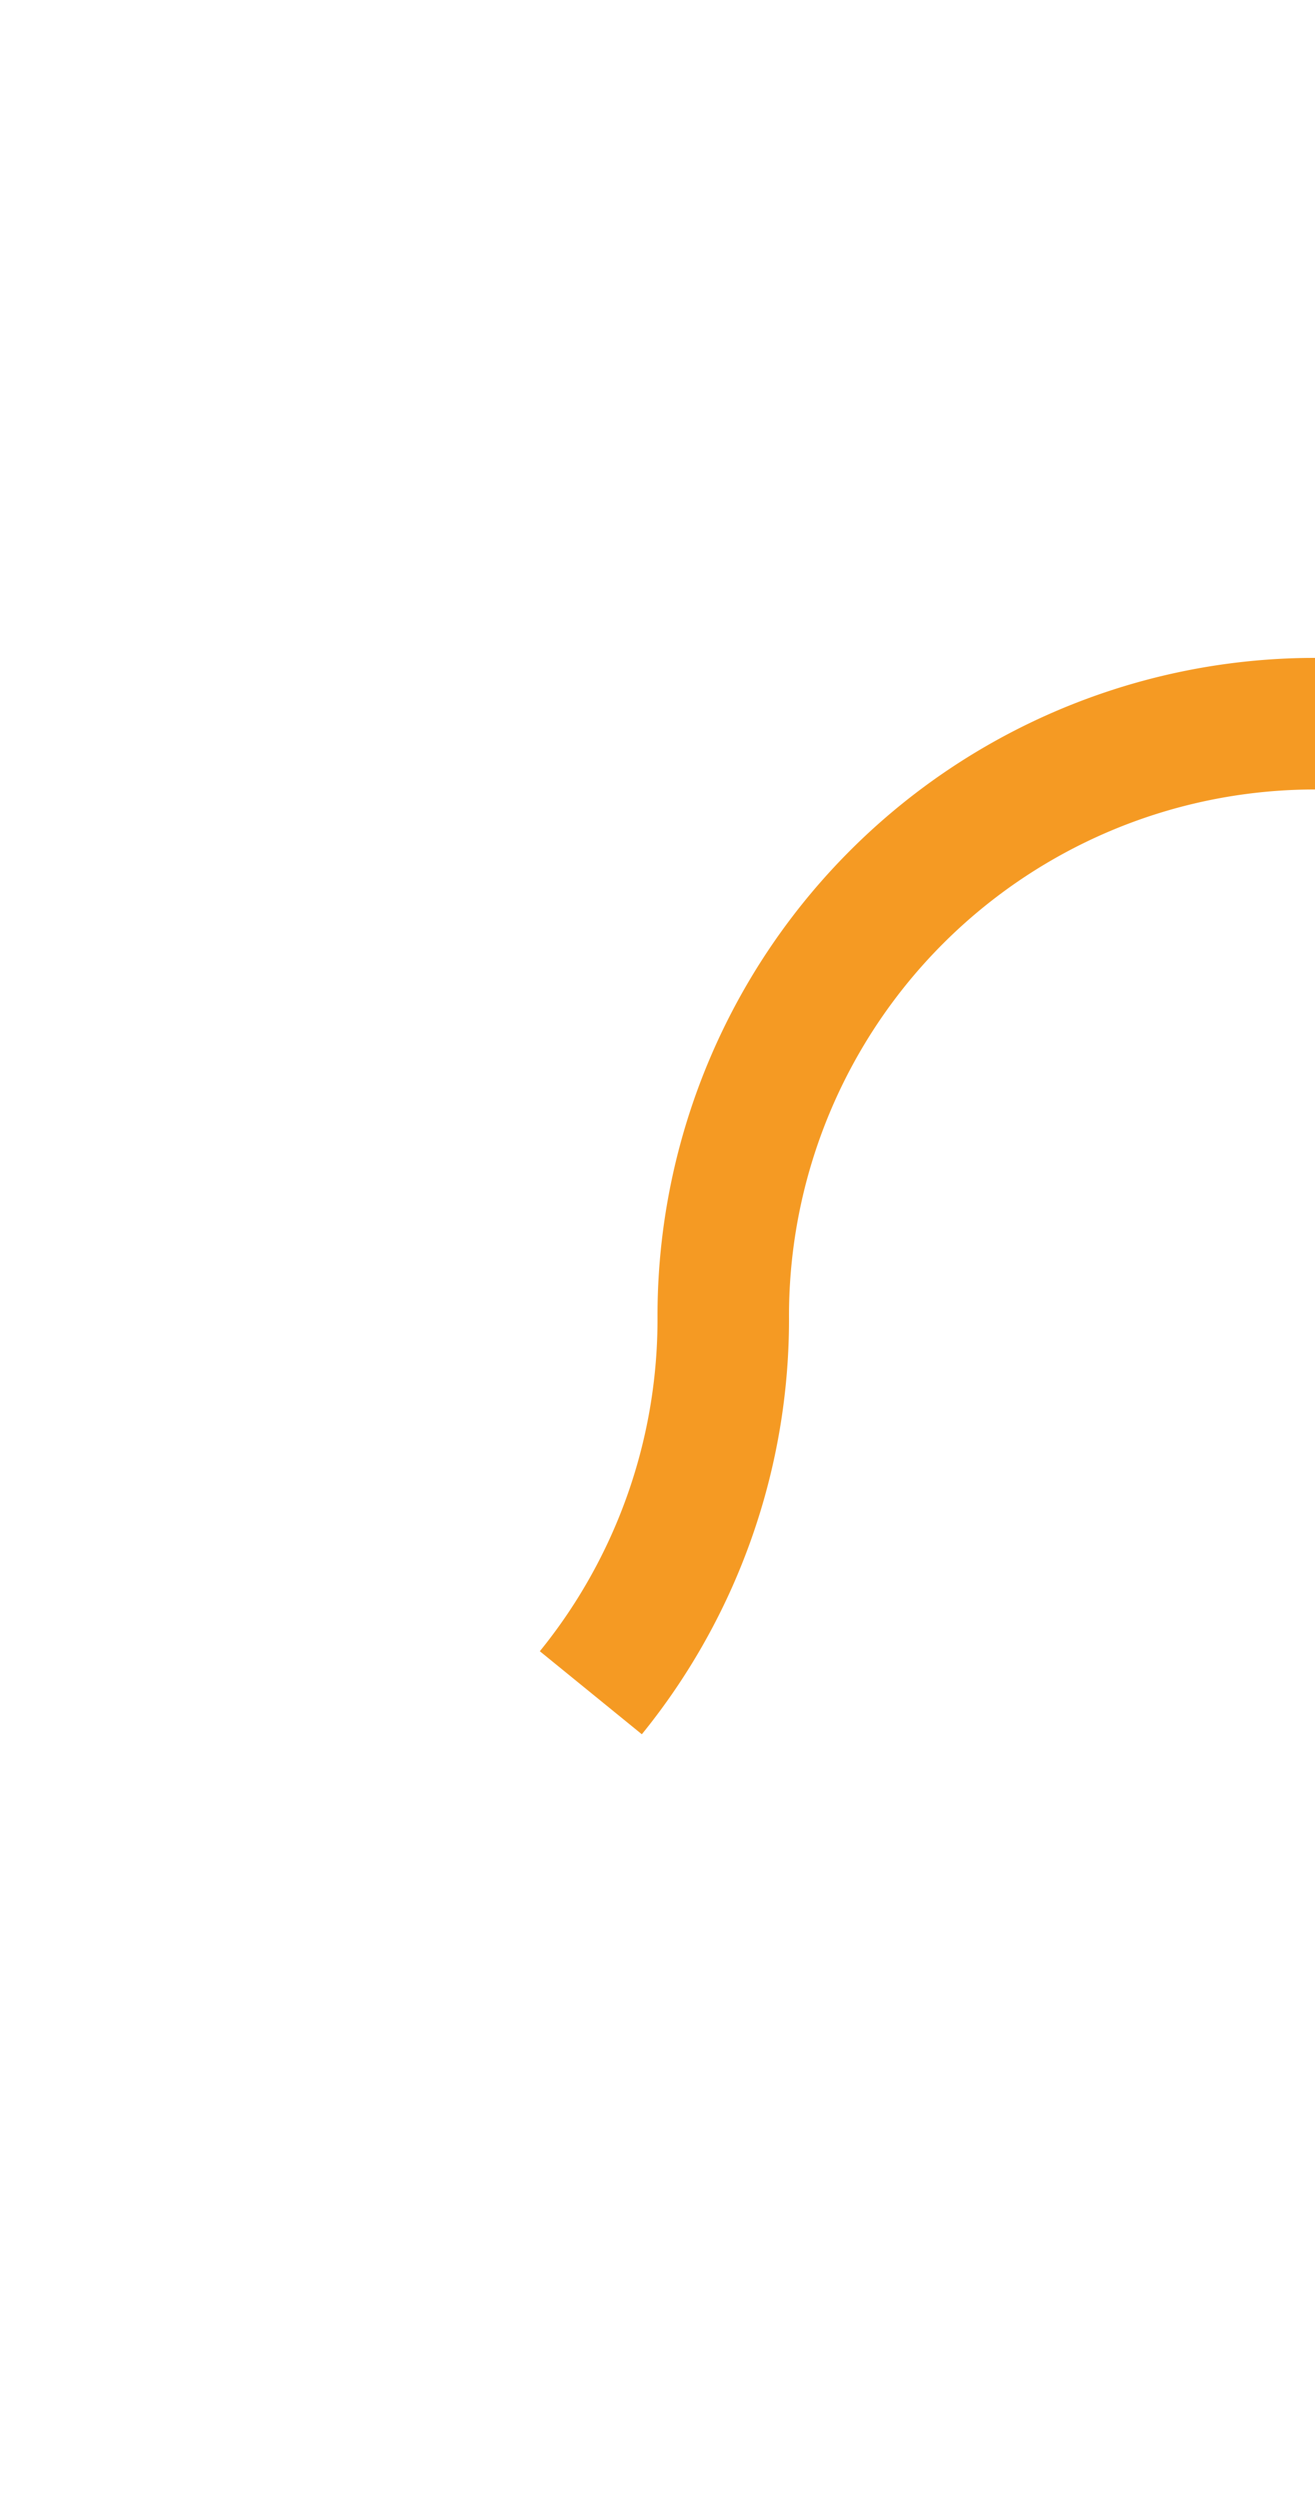 ﻿<?xml version="1.0" encoding="utf-8"?>
<svg version="1.1" xmlns:xlink="http://www.w3.org/1999/xlink" width="10px" height="19px" preserveAspectRatio="xMidYMin meet" viewBox="995 1446  8 19" xmlns="http://www.w3.org/2000/svg">
  <path d="M 874 1460.5  L 994.5 1460.5  A 4.5 4.5 0 0 0 999.5 1456 A 4.5 4.5 0 0 1 1004 1451.5 L 1124 1451.5  " stroke-width="1" stroke-dasharray="17,8" stroke="#f59a23" fill="none" />
  <path d="M 1118.946 1446.854  L 1123.593 1451.5  L 1118.946 1456.146  L 1119.654 1456.854  L 1124.654 1451.854  L 1125.007 1451.5  L 1124.654 1451.146  L 1119.654 1446.146  L 1118.946 1446.854  Z " fill-rule="nonzero" fill="#f59a23" stroke="none" />
</svg>
